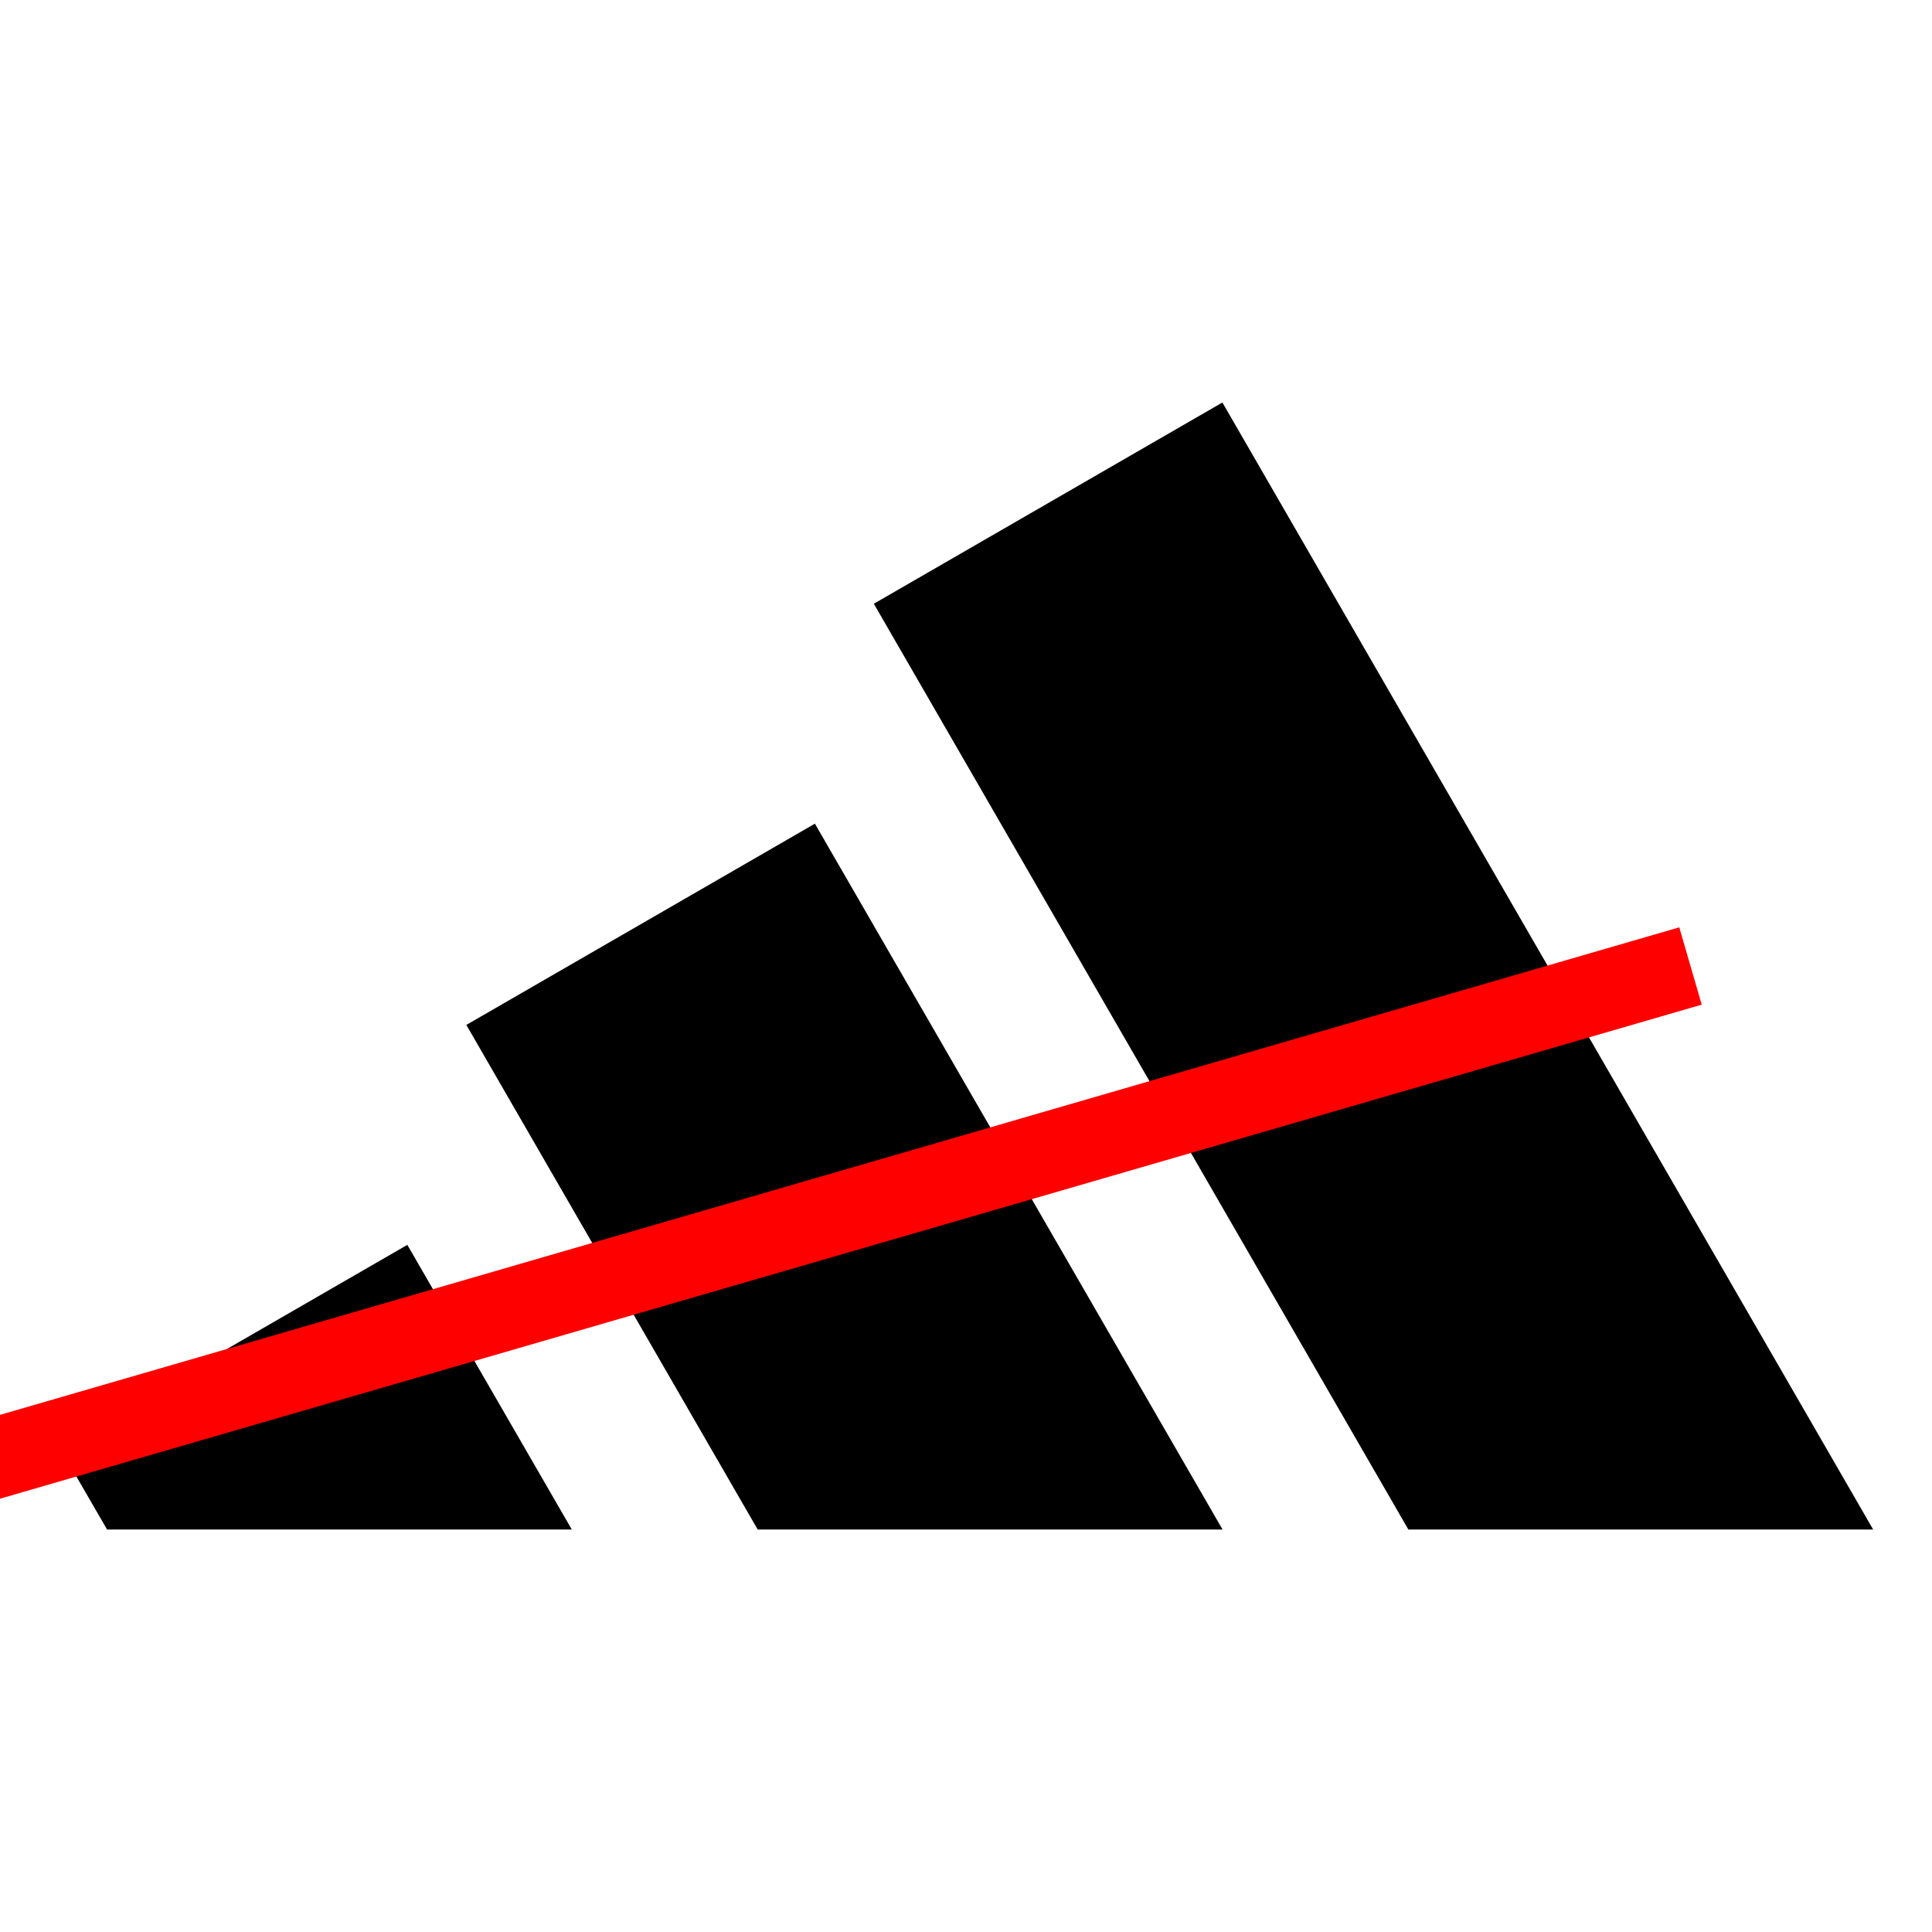 <svg xmlns="http://www.w3.org/2000/svg" width="50" height="50" viewBox="0 0 24 24"><path fill="black"
d="m1.33 19l-.6-1.036l4.33-2.5L7.103 19H1.329Zm13.856 0H9.412l-3.619-6.268l4.33-2.5L15.187 19Zm8.083 0h-5.774l-6.64-11.5l4.33-2.5l8.084 14Z"/>
<line x1="-10" y1="21" x2="21" y2="12.0" stroke="red" stroke-width="1"/></svg>